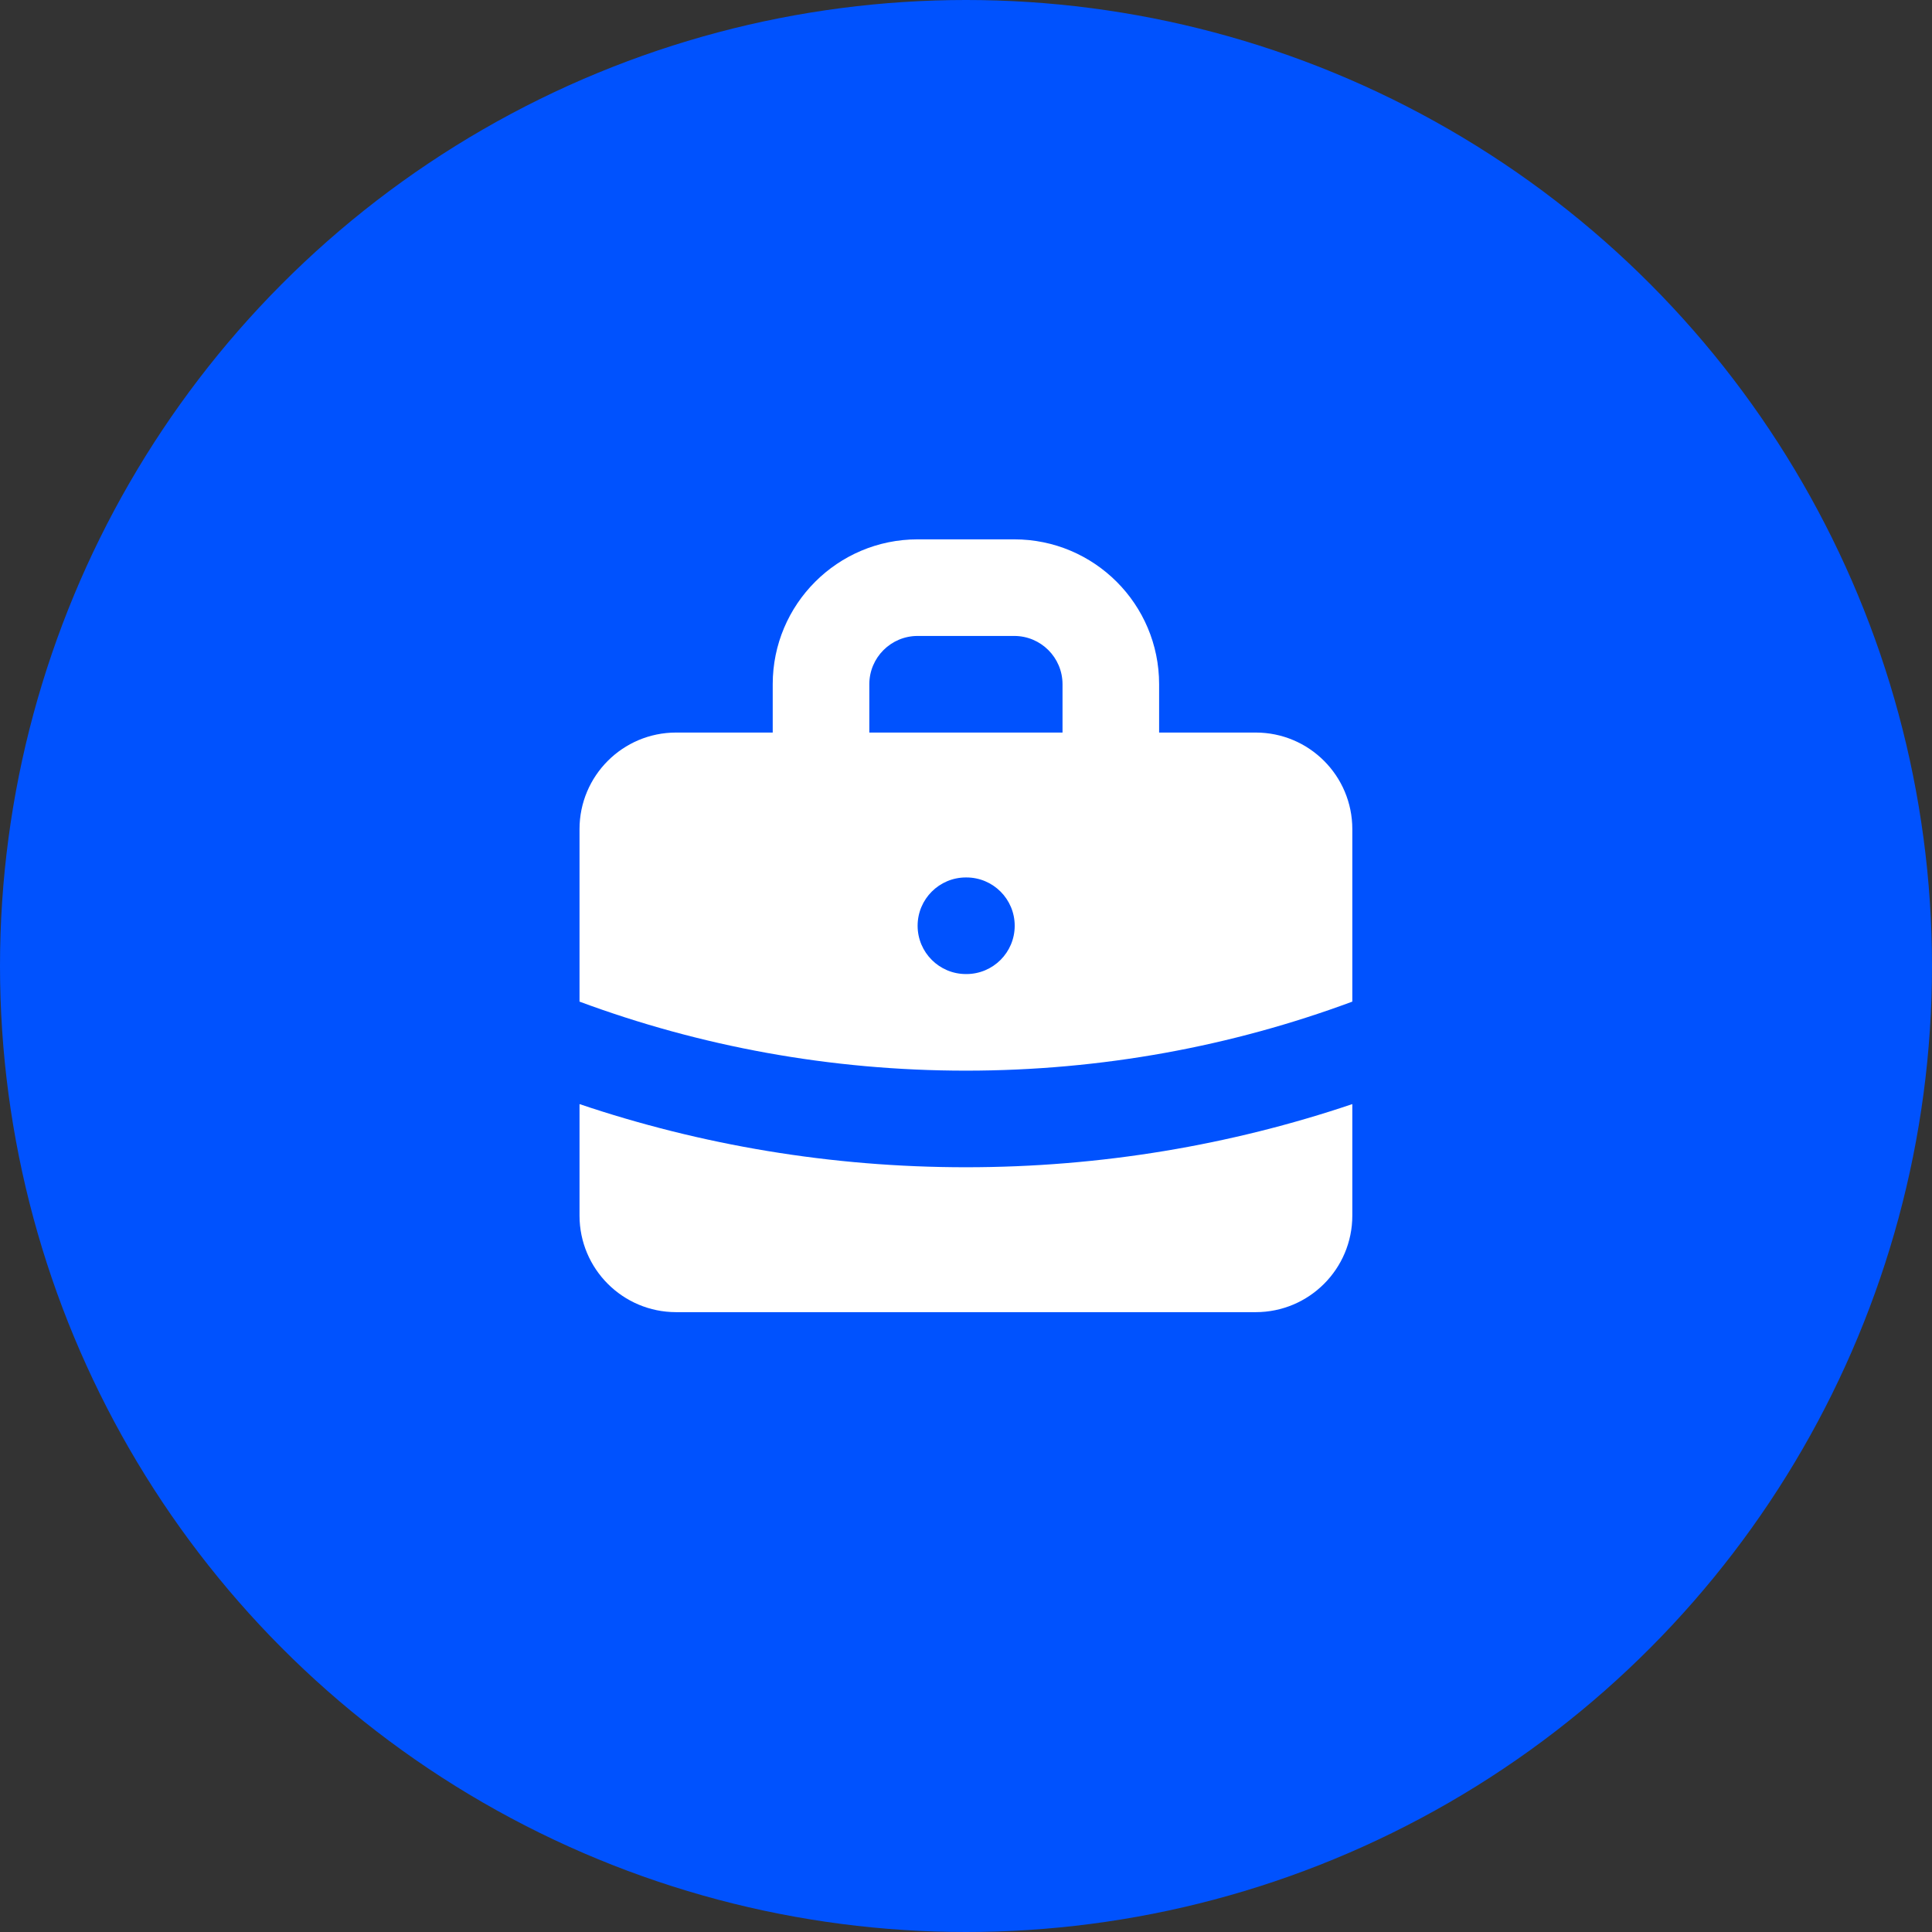 <svg width="48" height="48" viewBox="0 0 48 48" fill="none" xmlns="http://www.w3.org/2000/svg">
<rect x="0" y="0" width="48" height="48" fill="#333333" stroke="none"/>
<circle cx="24" cy="24" r="24" fill="#0052FE"/>
<path fill-rule="evenodd" clip-rule="evenodd" d="M19.198 18.2V17C19.198 15.012 20.81 13.4 22.798 13.4H25.198C27.187 13.4 28.798 15.012 28.798 17V18.2H31.198C32.524 18.2 33.598 19.274 33.598 20.6V24.885C30.61 25.994 27.376 26.6 23.998 26.6C20.621 26.6 17.387 25.994 14.398 24.885V20.6C14.398 19.274 15.473 18.2 16.798 18.2H19.198ZM21.598 17C21.598 16.337 22.136 15.8 22.798 15.8H25.198C25.861 15.8 26.398 16.337 26.398 17V18.2H21.598V17ZM22.798 23C22.798 22.337 23.336 21.8 23.998 21.8H24.01C24.673 21.8 25.21 22.337 25.21 23C25.21 23.663 24.673 24.2 24.01 24.2H23.998C23.336 24.2 22.798 23.663 22.798 23Z" fill="white"/>
<path d="M14.398 27.431V30.2C14.398 31.526 15.473 32.6 16.798 32.6H31.198C32.524 32.6 33.598 31.526 33.598 30.2V27.431C30.583 28.448 27.354 29 23.998 29C20.643 29 17.414 28.448 14.398 27.431Z" fill="white"/>
</svg>